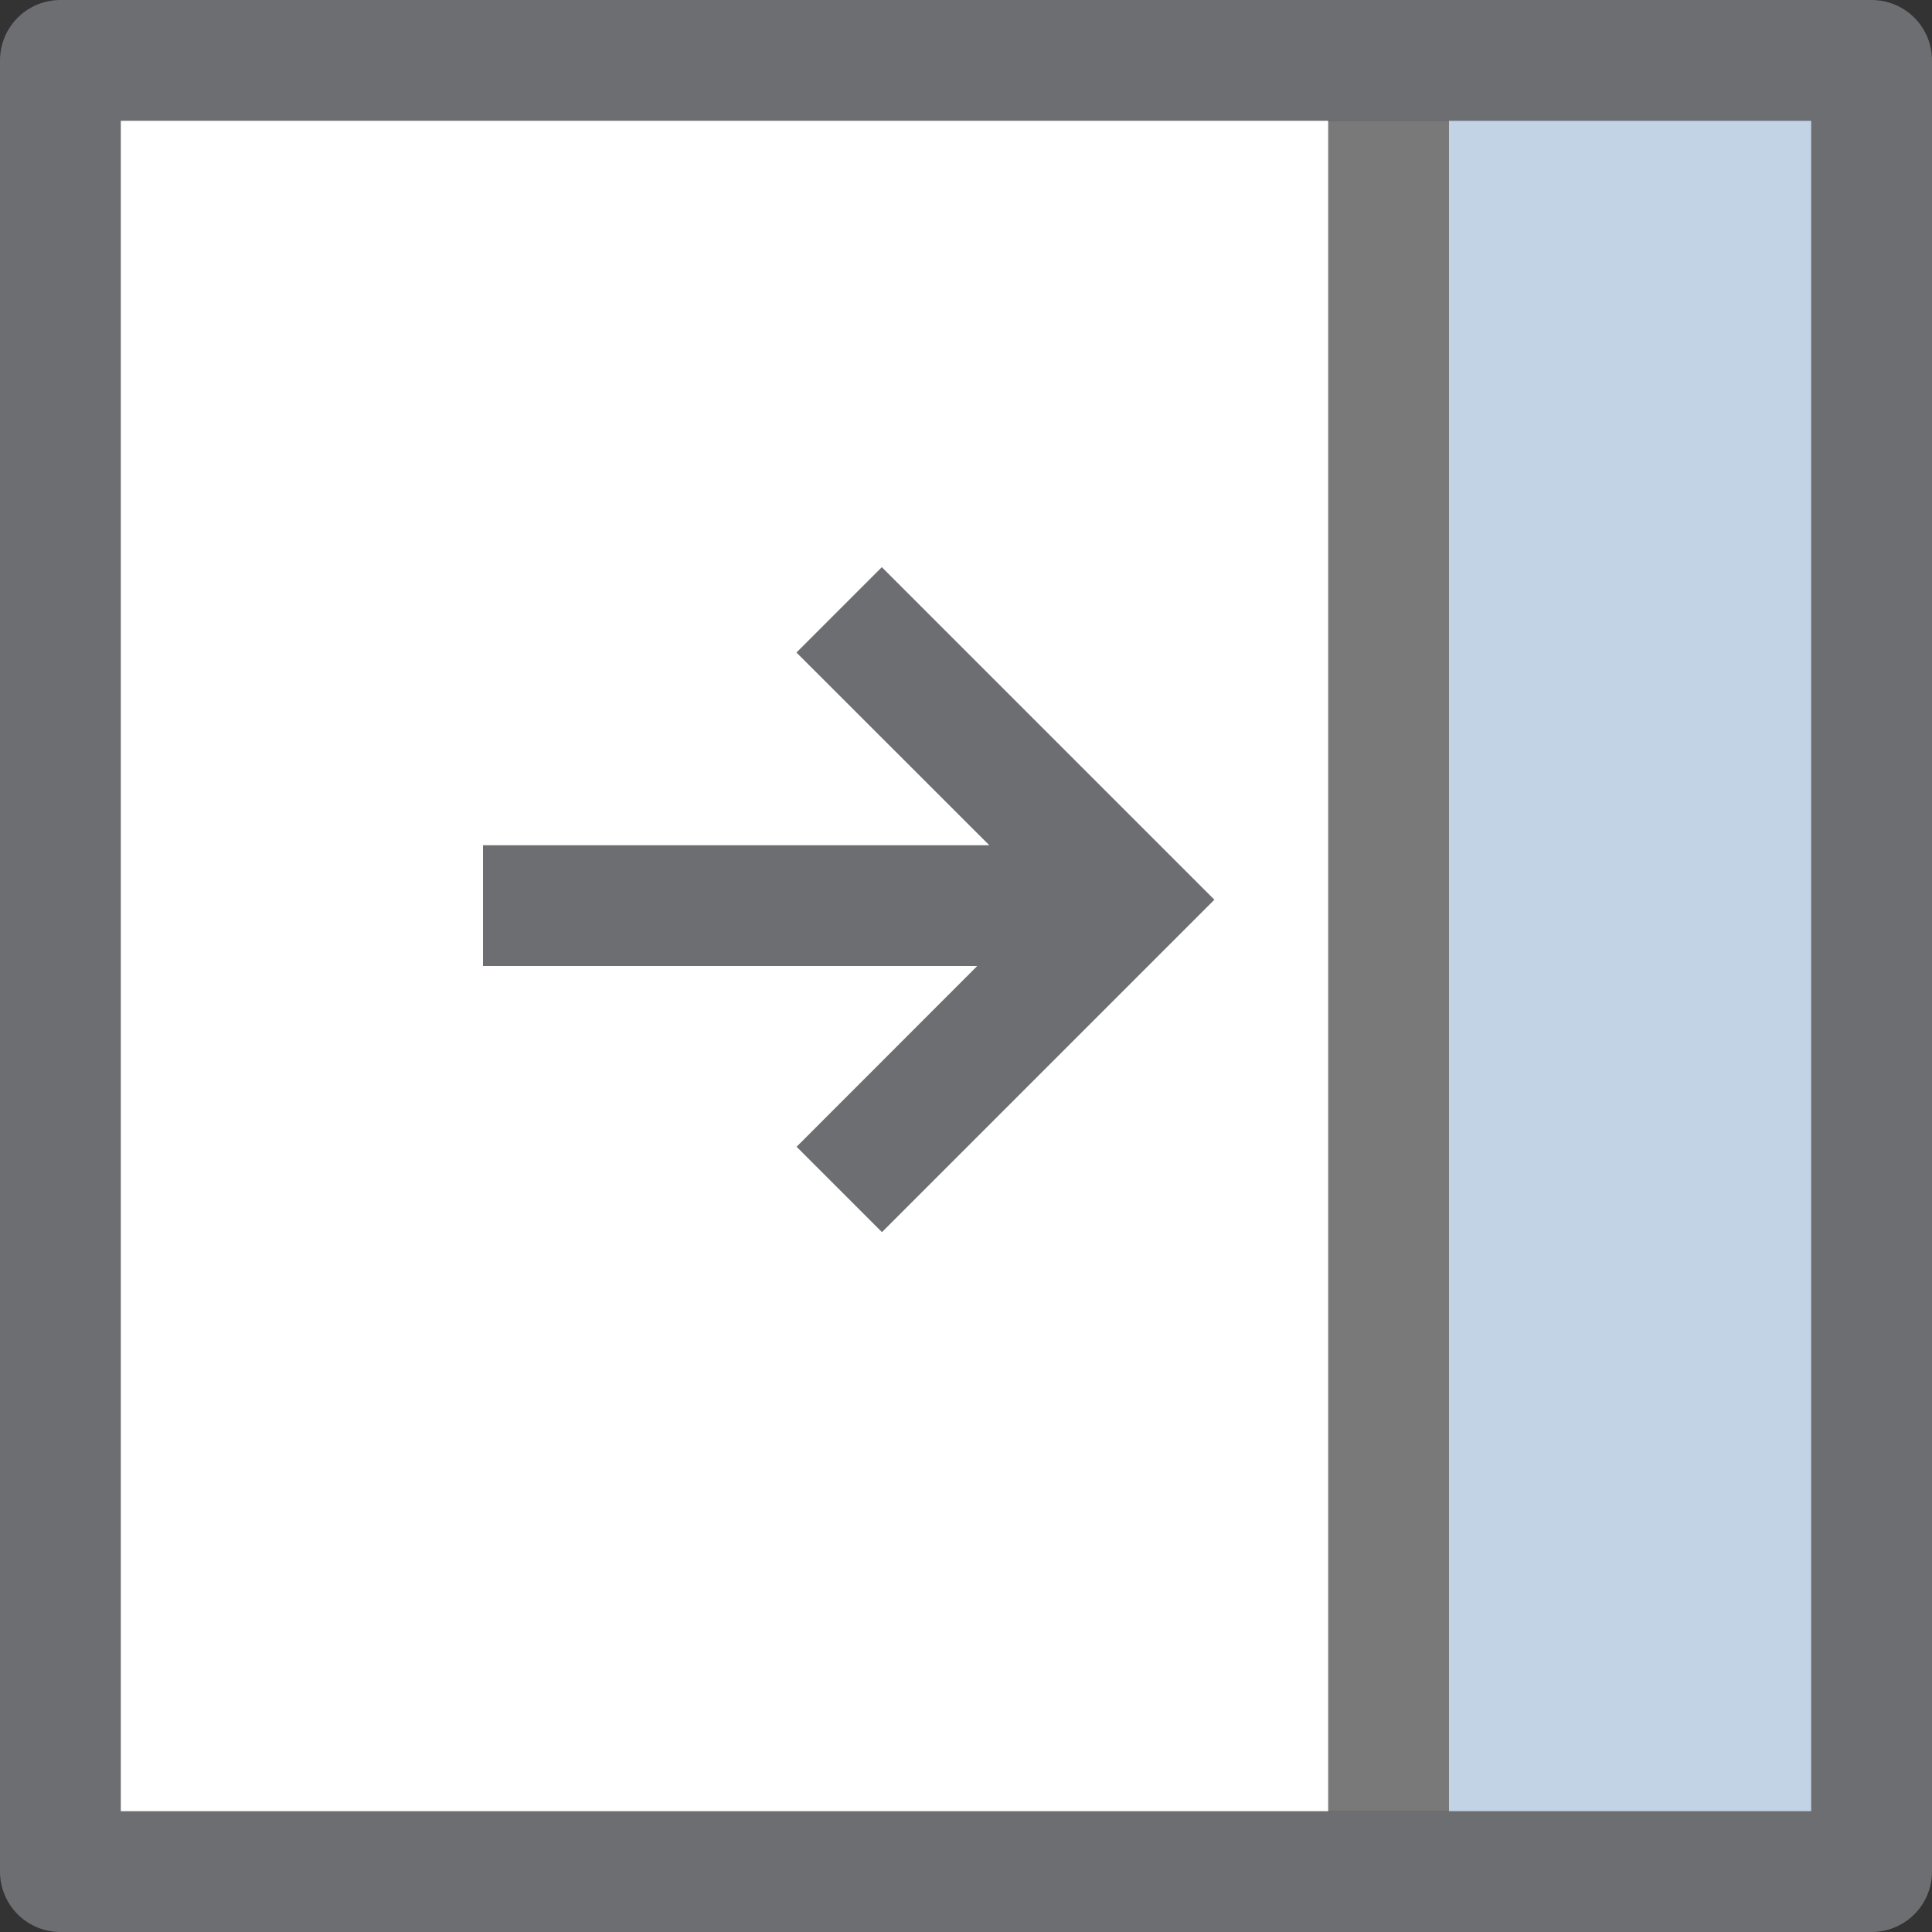 <svg version="1.1" id="Layer_1" xmlns="http://www.w3.org/2000/svg" xmlns:xlink="http://www.w3.org/1999/xlink" x="0px" y="0px" width="16px" height="16px" viewBox="0 0 16 16" enable-background="new 0 0 16 16" xml:space="preserve">
  <rect x="0" y="0" width="16" height="16" fill="#333333" stroke="none"/>
  <g id="icon">
    <path d="M15.5,0.5v15H0.5V0.5H15.5z" fill="none" stroke="#6D6E71" stroke-width="1" stroke-linecap="round" stroke-miterlimit="10" stroke-linejoin="round"/>
    <path d="M15,15h-3V1h3V15z" fill="#C2D3E6"/>
    <path d="M11,15V1h1v14H11z" fill="#797979"/>
    <path d="M1,15V1h10v14H1z" fill="#FFFFFF"/>
    <path d="M7.304,10.204l-0.707,-0.707L8.093,8H4V7h4.193L6.596,5.404l0.707,-0.707l2.754,2.754L7.304,10.204z" fill="#6D6E71"/>
  </g>
</svg>
